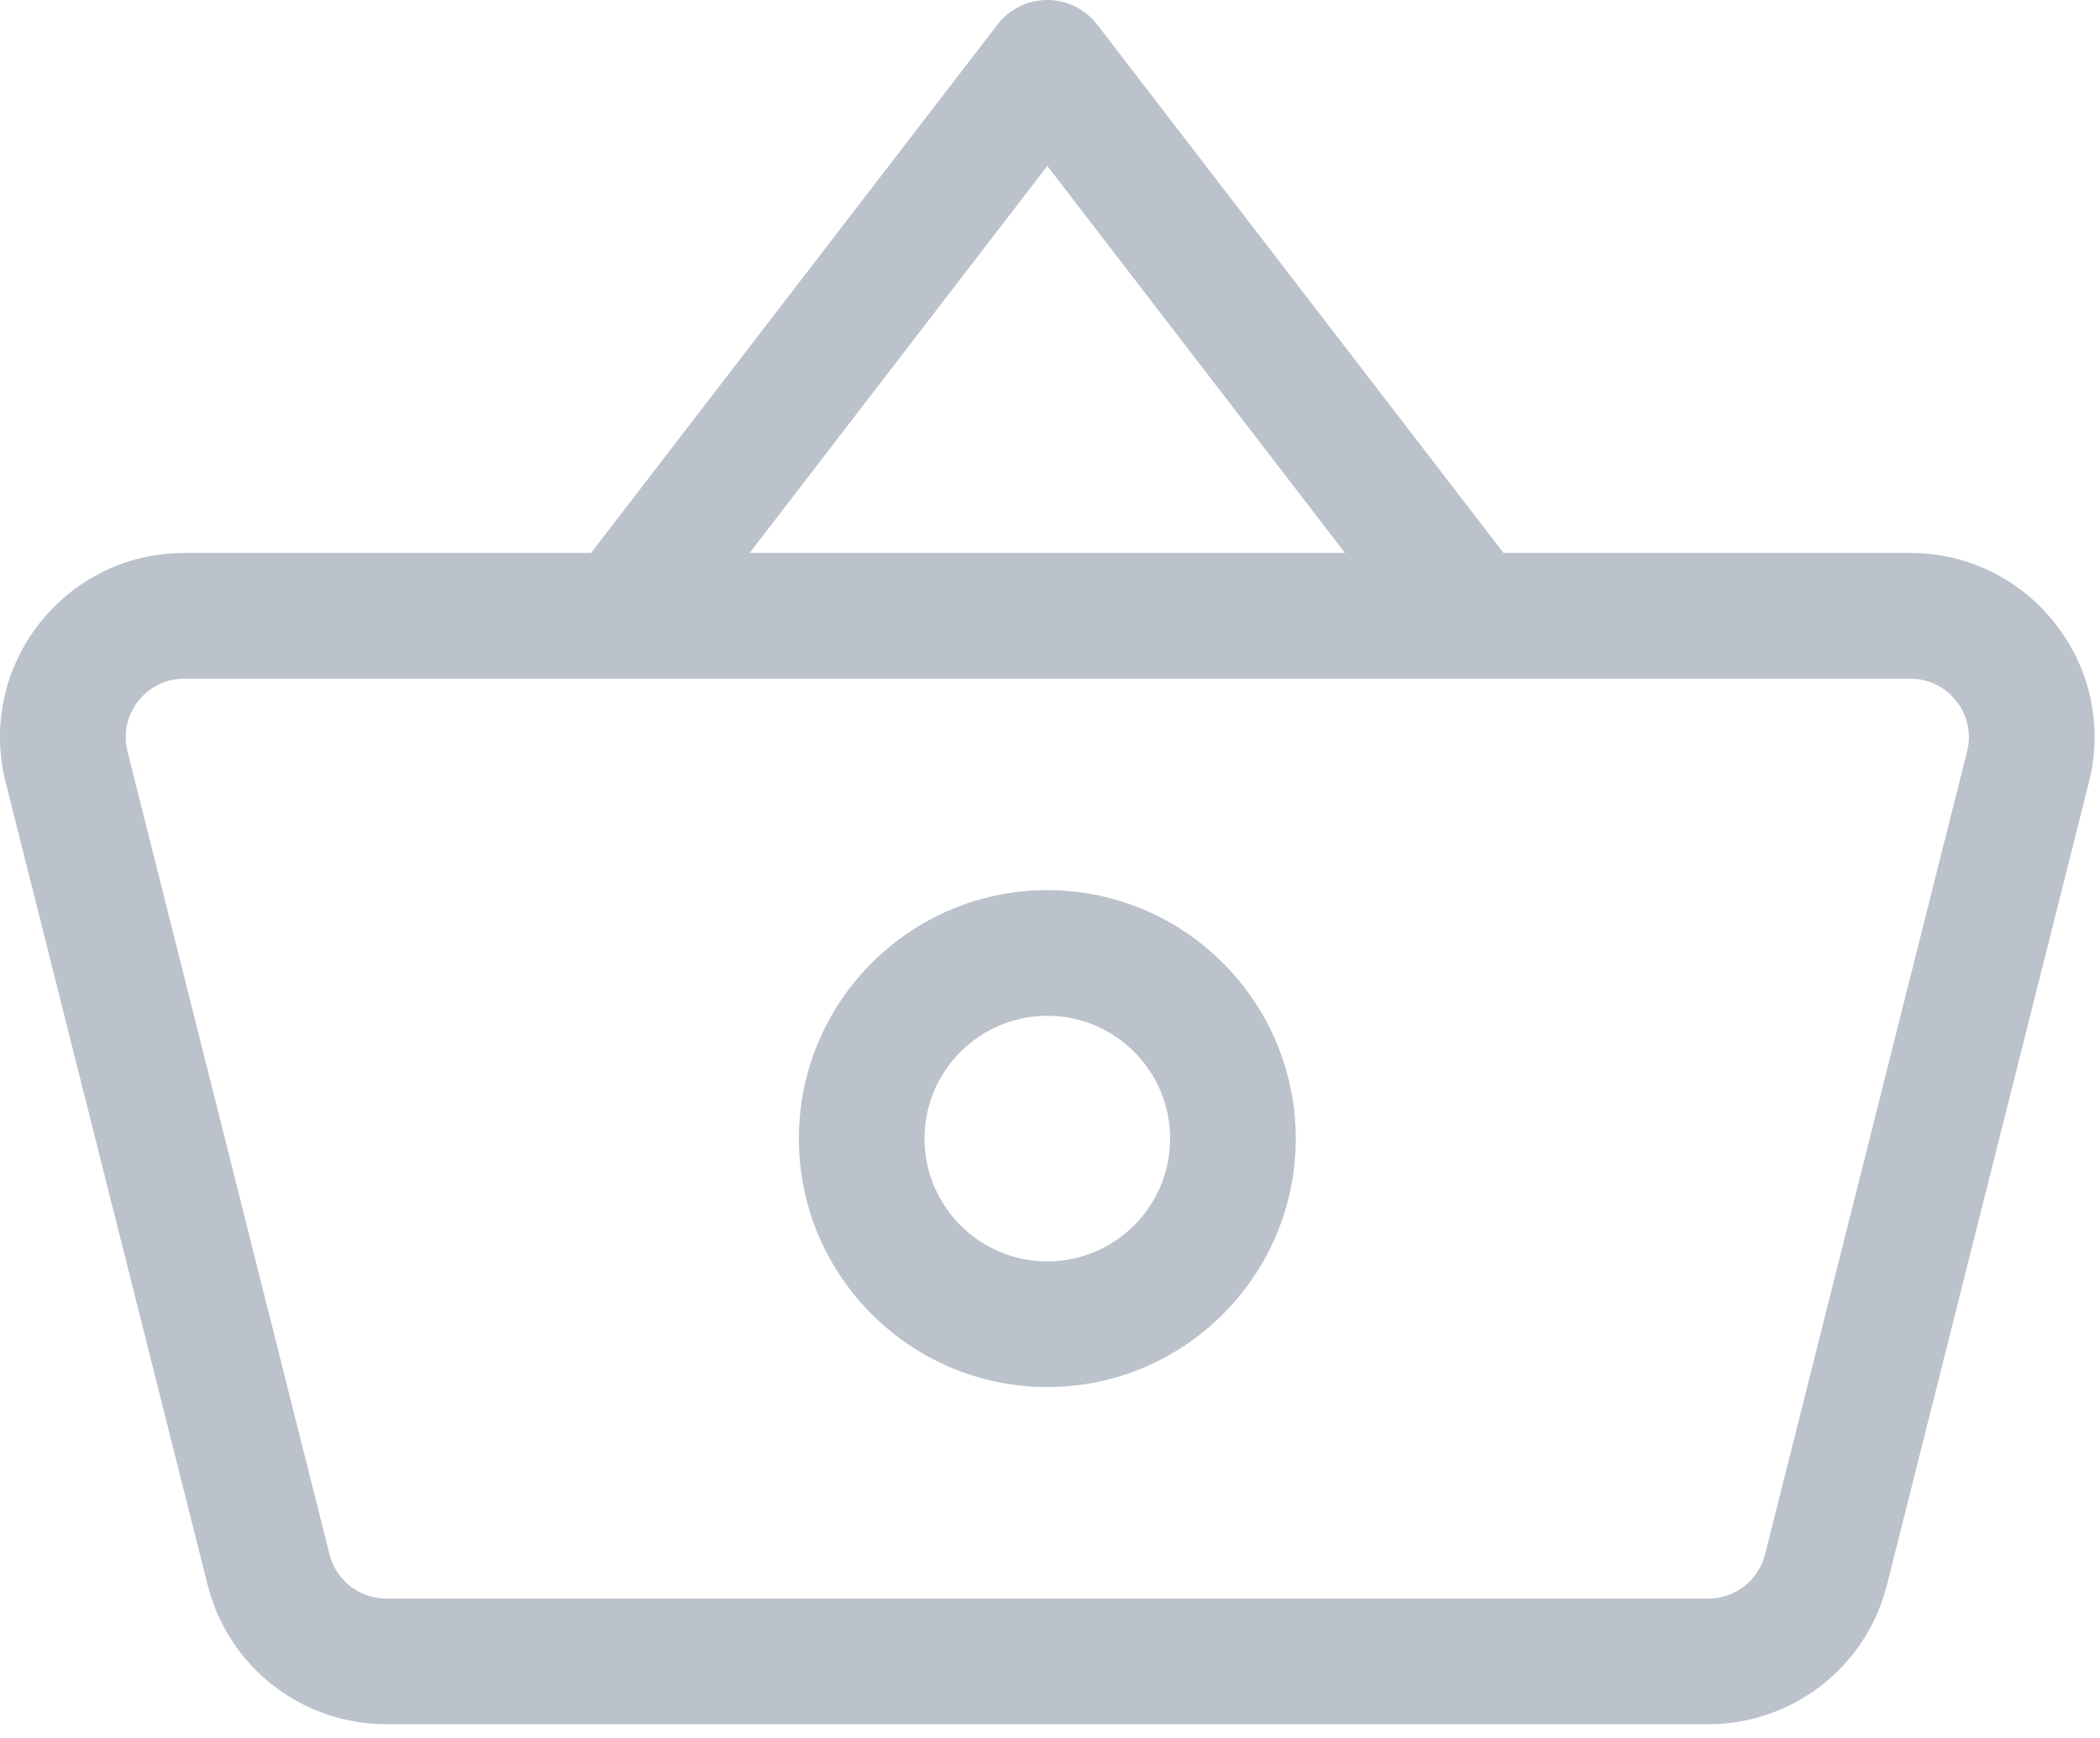 <svg width="29" height="24" viewBox="0 0 29 24" fill="none" xmlns="http://www.w3.org/2000/svg">
<path d="M28.386 8.617C27.901 7.994 27.169 7.636 26.38 7.636H20.763L15.151 0.339C14.986 0.125 14.732 0 14.463 0C14.193 0 13.939 0.125 13.775 0.339L8.162 7.636H2.546C1.756 7.636 1.024 7.994 0.539 8.616C0.053 9.239 -0.115 10.036 0.078 10.802L2.867 21.886C3.152 23.019 4.167 23.81 5.335 23.81H23.59C24.758 23.81 25.773 23.019 26.058 21.886L28.847 10.802C29.04 10.036 28.872 9.239 28.386 8.617ZM14.463 2.291L18.574 7.636H10.352L14.463 2.291ZM27.164 10.378L24.375 21.463C24.285 21.823 23.962 22.075 23.59 22.075H5.335C4.963 22.075 4.641 21.823 4.55 21.463L1.761 10.378C1.7 10.135 1.753 9.882 1.907 9.684C2.062 9.485 2.294 9.372 2.546 9.372H26.38C26.631 9.372 26.863 9.485 27.018 9.684C27.172 9.882 27.226 10.135 27.164 10.378Z" fill="#BBC2CB"/>
<path d="M14.463 12.292C12.571 12.292 11.032 13.831 11.032 15.723C11.032 17.615 12.571 19.154 14.463 19.154C16.355 19.154 17.894 17.615 17.894 15.723C17.894 13.831 16.355 12.292 14.463 12.292ZM14.463 17.419C13.528 17.419 12.767 16.658 12.767 15.723C12.767 14.788 13.528 14.027 14.463 14.027C15.398 14.027 16.159 14.788 16.159 15.723C16.159 16.658 15.398 17.419 14.463 17.419Z" fill="#BBC2CB"/>
</svg>
